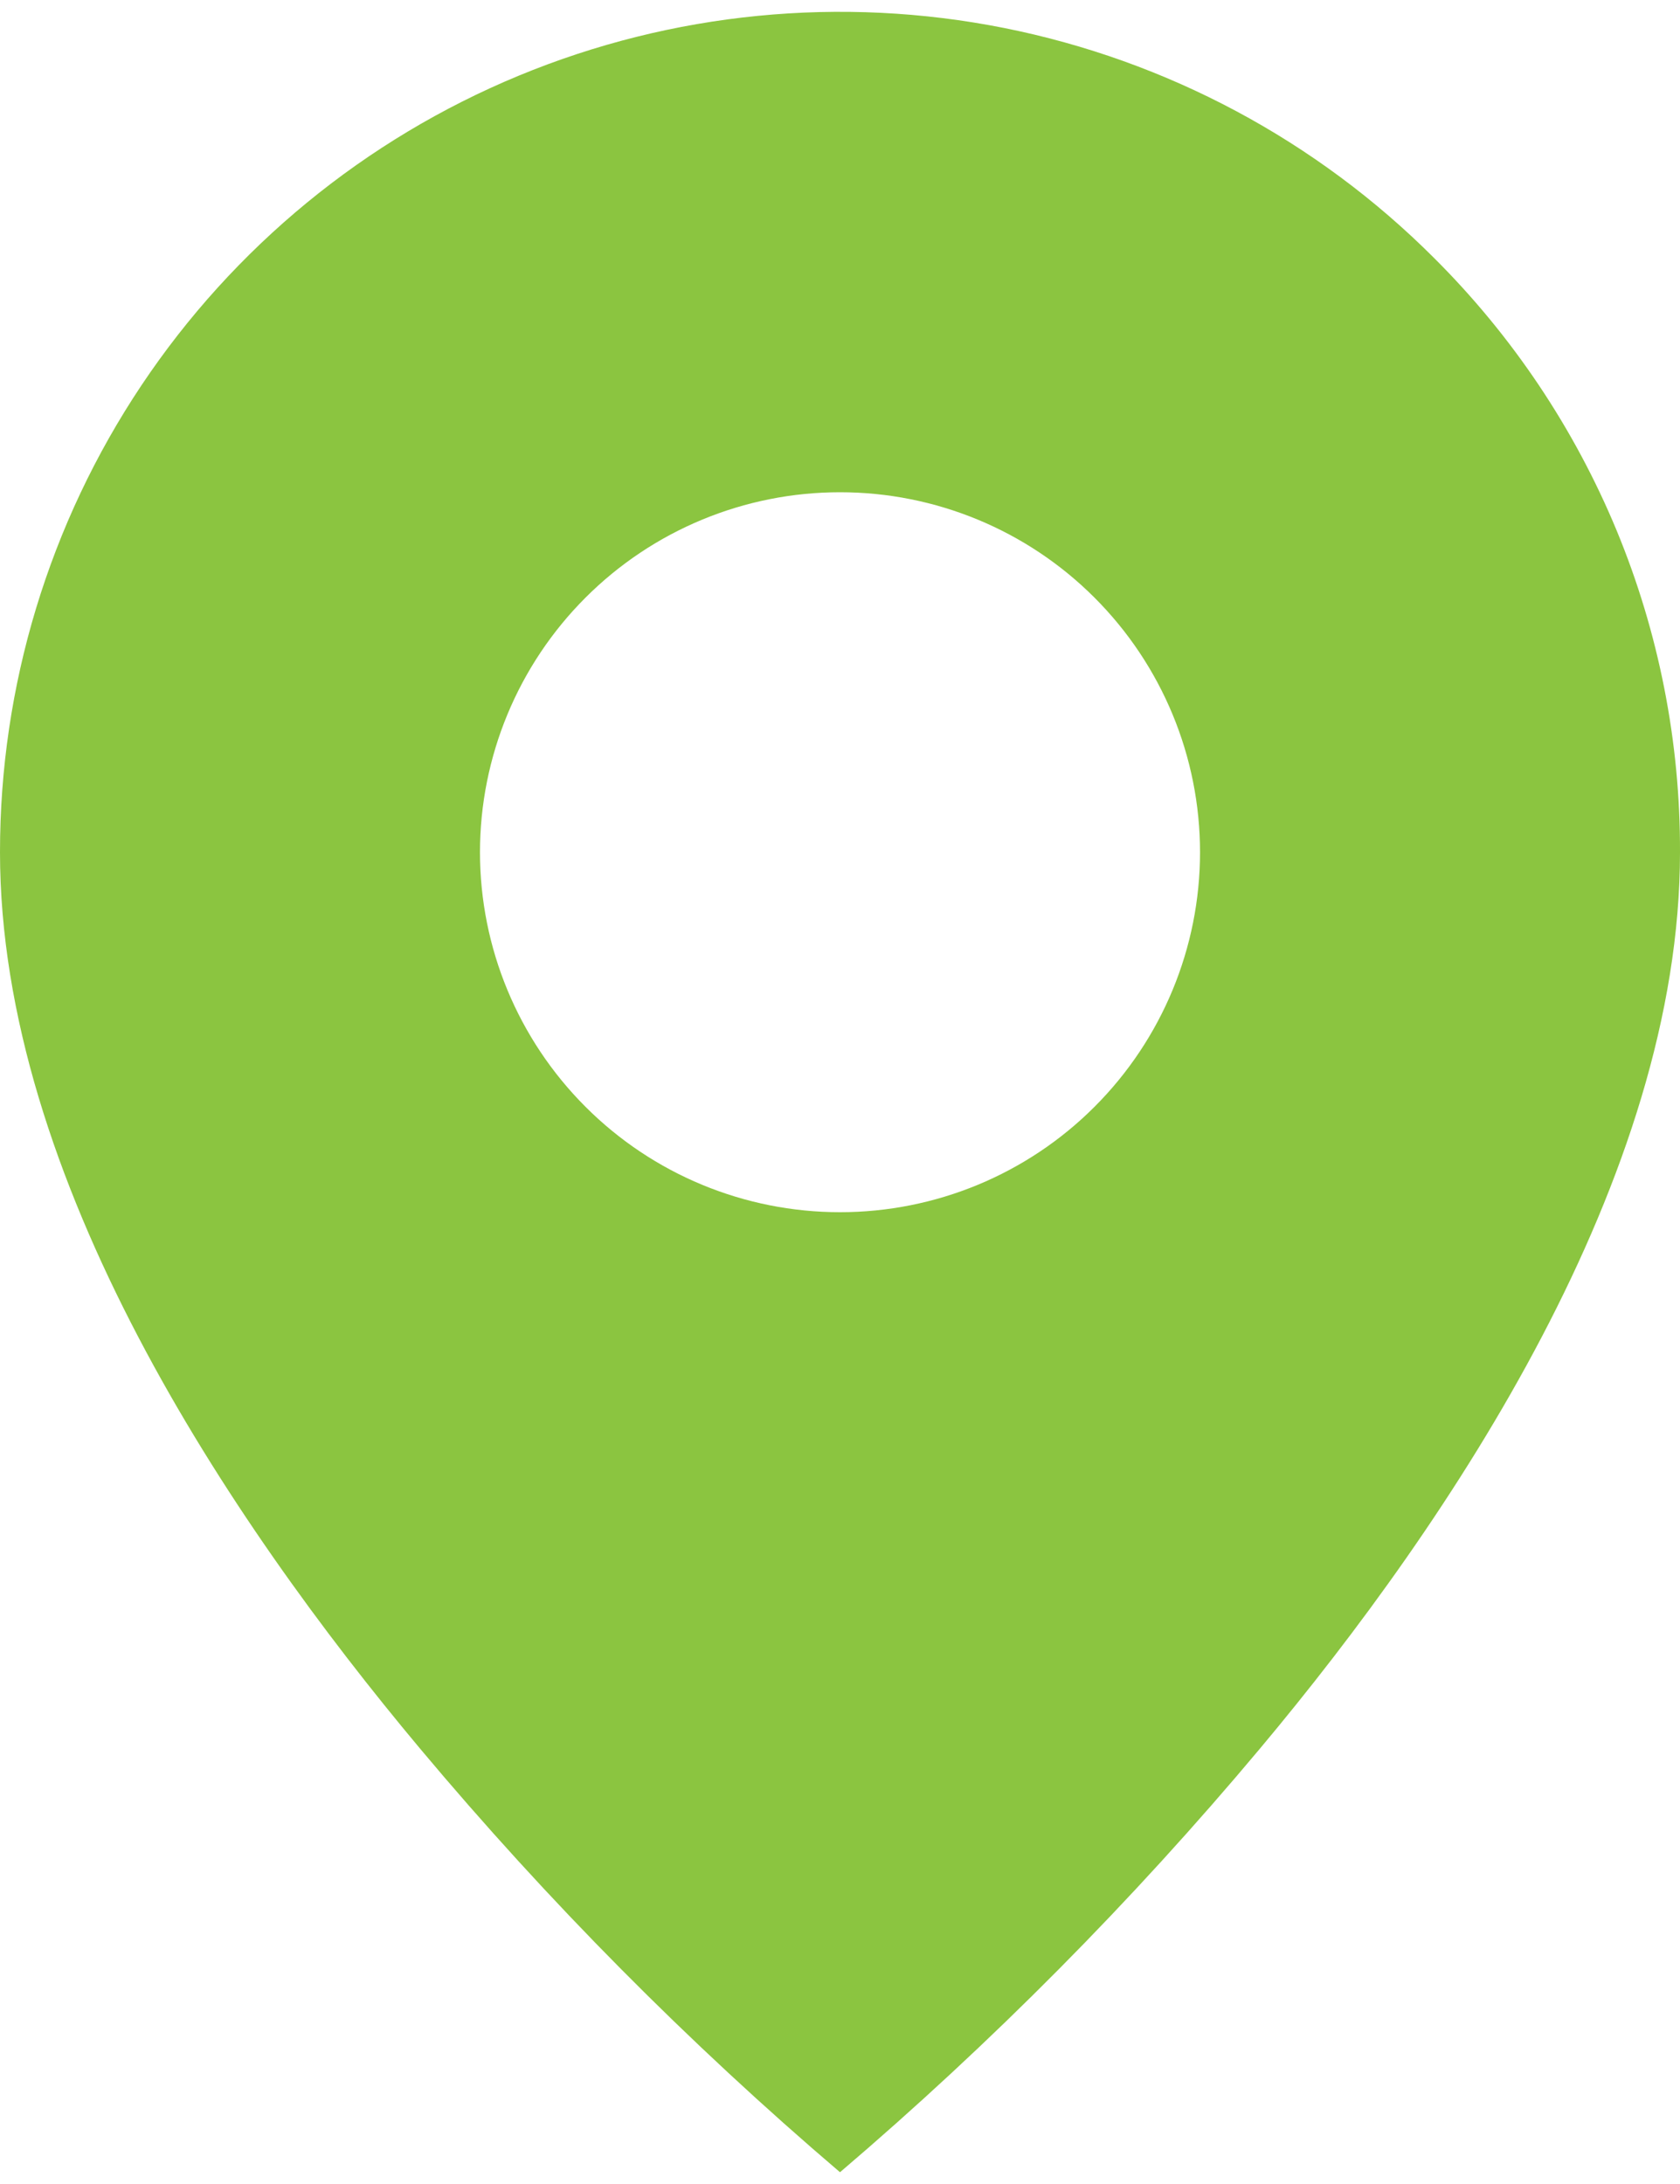 <svg width="20" height="26" viewBox="0 0 20 26" fill="none" xmlns="http://www.w3.org/2000/svg">
<path d="M10 25.86C8.196 24.321 6.523 22.634 5 20.816C2.714 18.086 1.25556e-06 14.02 1.25556e-06 10.146C-0.001 8.167 0.585 6.233 1.684 4.587C2.783 2.942 4.345 1.659 6.173 0.902C8.001 0.145 10.012 -0.053 11.953 0.333C13.893 0.72 15.676 1.673 17.074 3.073C18.005 4 18.743 5.102 19.246 6.316C19.748 7.53 20.004 8.832 20 10.146C20 14.02 17.286 18.086 15 20.816C13.477 22.634 11.804 24.321 10 25.86ZM10 5.86C8.863 5.86 7.773 6.311 6.97 7.115C6.166 7.919 5.714 9.009 5.714 10.146C5.714 11.282 6.166 12.372 6.97 13.176C7.773 13.98 8.863 14.431 10 14.431C11.137 14.431 12.227 13.98 13.03 13.176C13.834 12.372 14.286 11.282 14.286 10.146C14.286 9.009 13.834 7.919 13.03 7.115C12.227 6.311 11.137 5.86 10 5.86Z" fill="#8BC540"/>
</svg>
